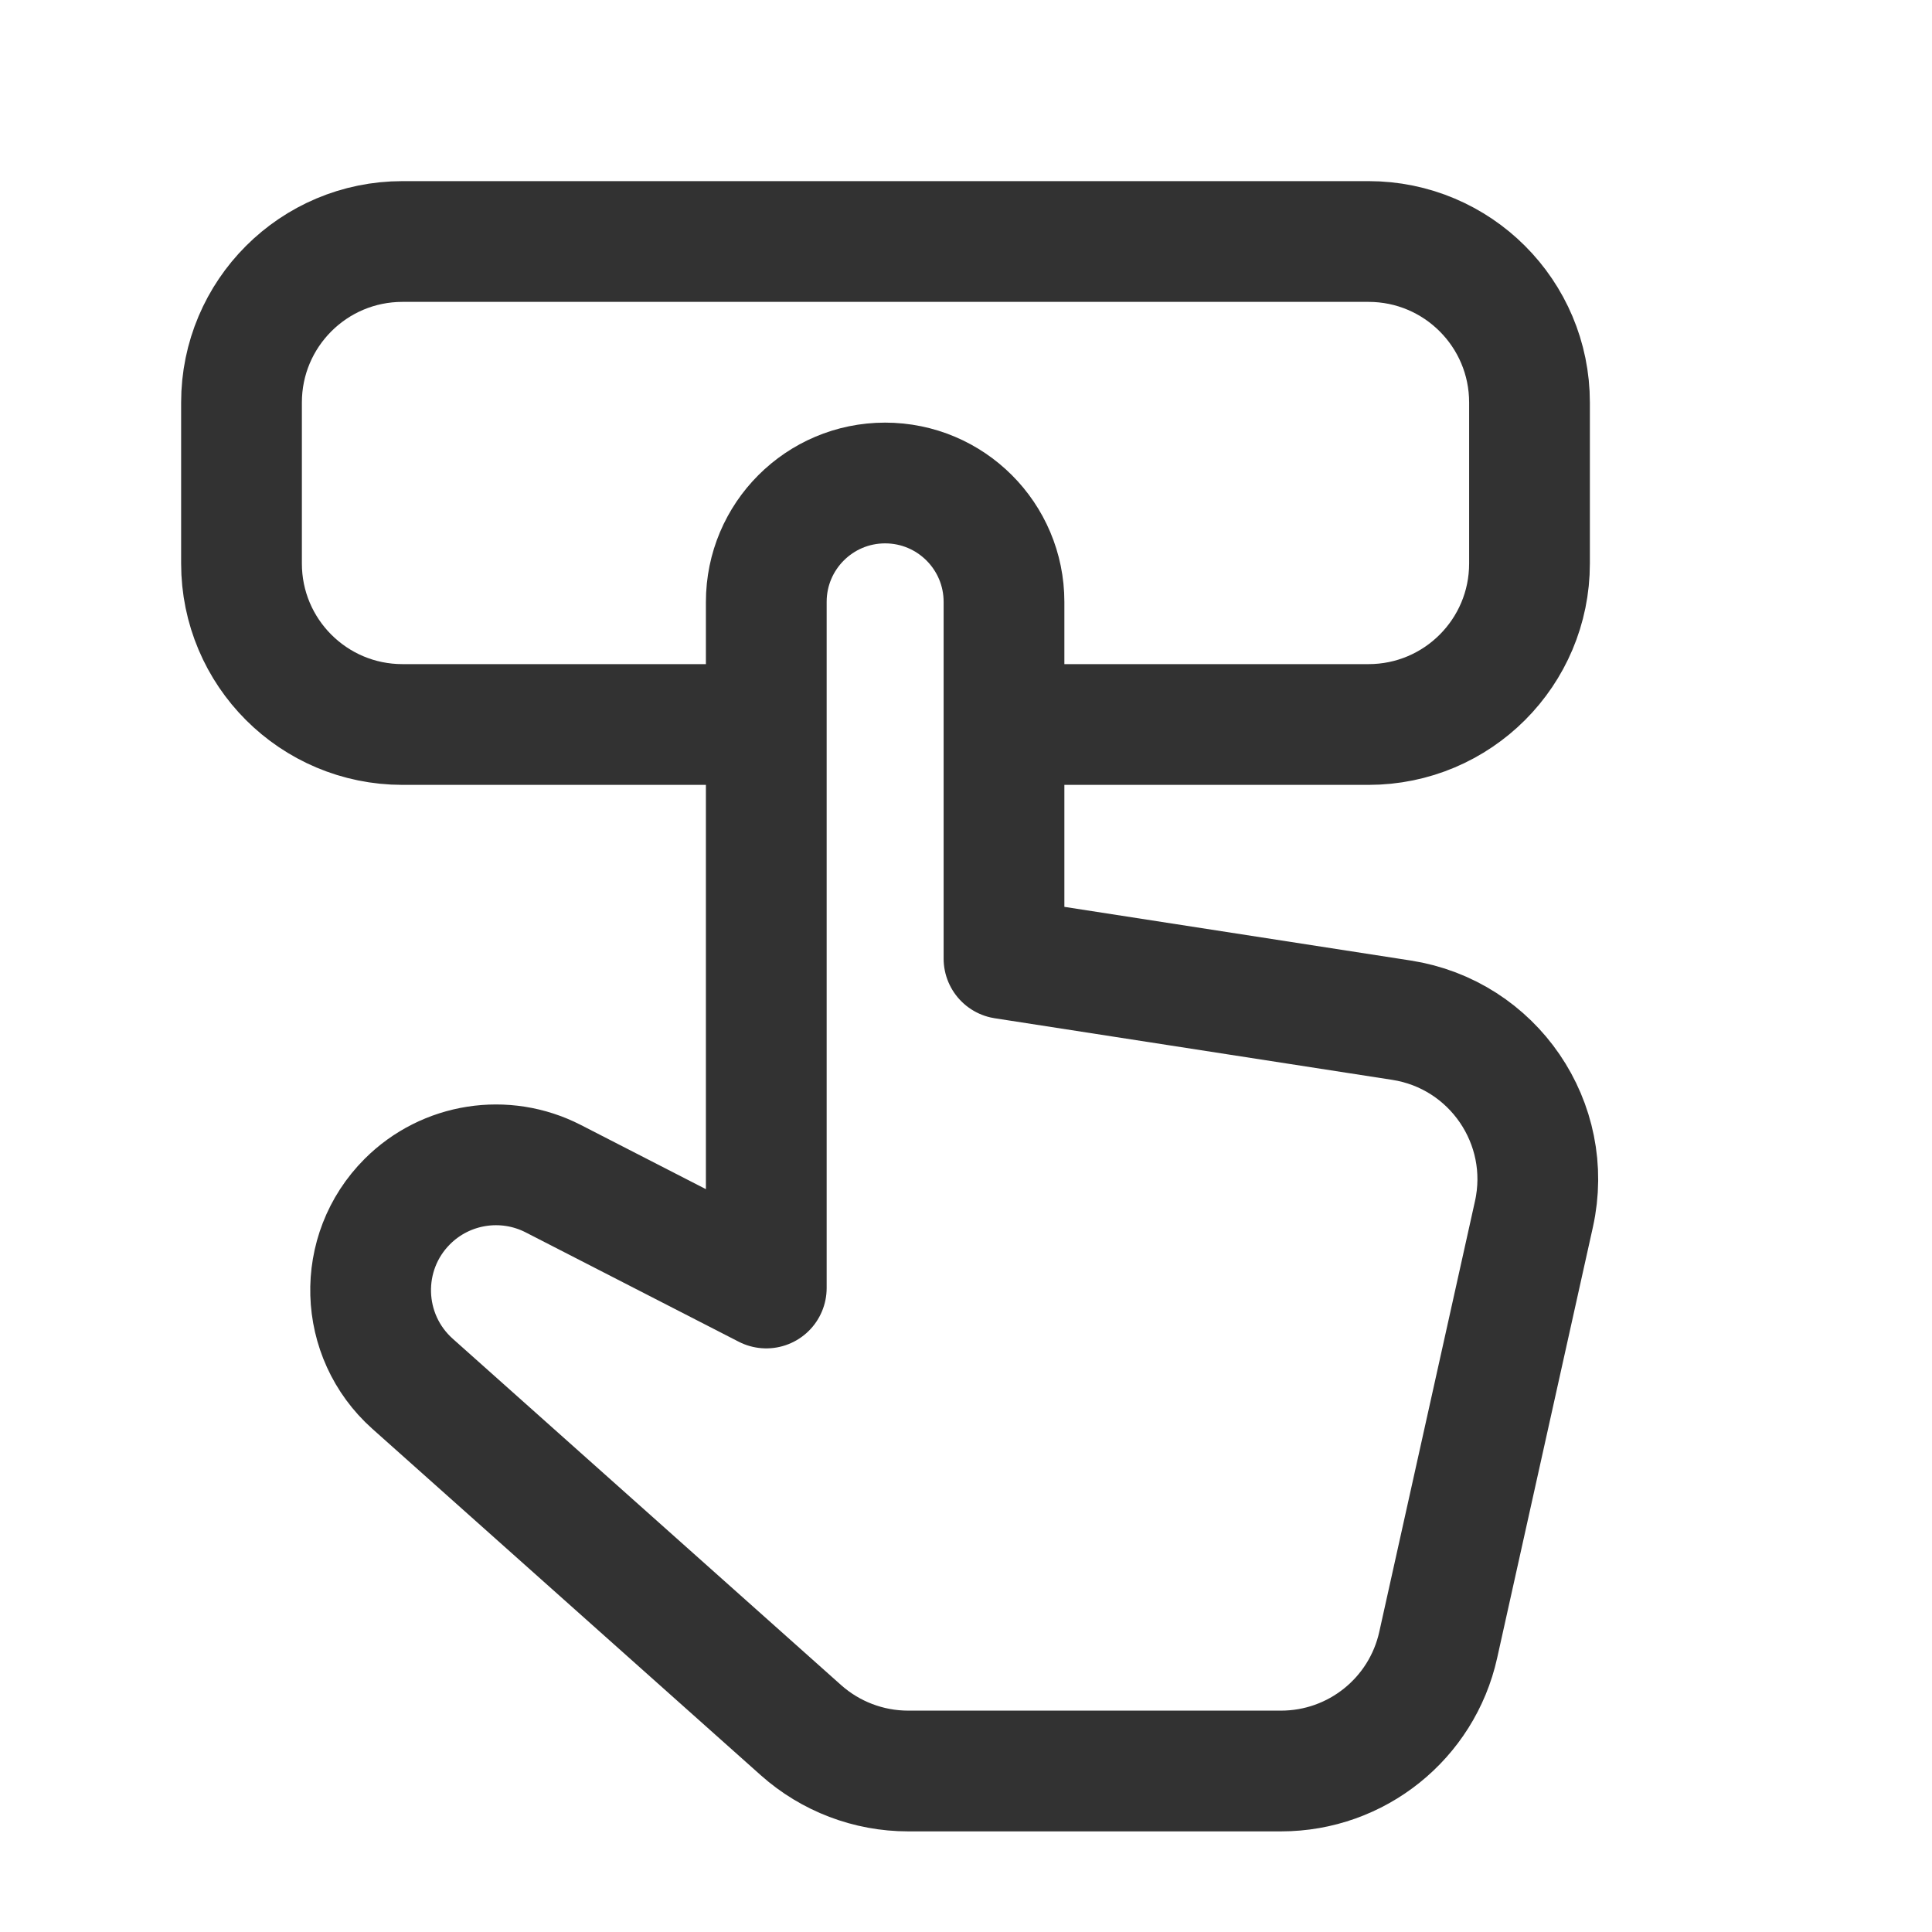 <?xml version="1.0" encoding="UTF-8"?><svg version="1.1" viewBox="0 0 24 24" xmlns="http://www.w3.org/2000/svg" xmlns:xlink="http://www.w3.org/1999/xlink"><!--Generated by IJSVG (https://github.com/iconjar/IJSVG)--><g stroke-linecap="round" stroke-width="1.5" stroke="#323232" fill="none" stroke-linejoin="round"><path d="M12.472,11.908v-4.431c0,-0.816 -0.661,-1.477 -1.477,-1.477v0c-0.815,0 -1.476,0.661 -1.476,1.477v3.446v5.077l-2.646,-1.358c-0.602,-0.309 -1.335,-0.194 -1.813,0.284v0c-0.633,0.633 -0.603,1.668 0.065,2.264l4.825,4.303c0.366,0.326 0.84,0.507 1.331,0.507h4.633c0.937,0 1.749,-0.651 1.952,-1.566l1.189,-5.351c0.251,-1.128 -0.504,-2.233 -1.646,-2.41l-4.937,-0.765Z"></path><path d="M12.643,9h4.357c1.105,0 2,-0.895 2,-2v-2c0,-1.105 -0.895,-2 -2,-2h-12c-1.105,0 -2,0.895 -2,2v2c0,1.105 0.895,2 2,2h4.357"></path></g><path fill="none" d="M0,0h24v24h-24Z"></path></svg>